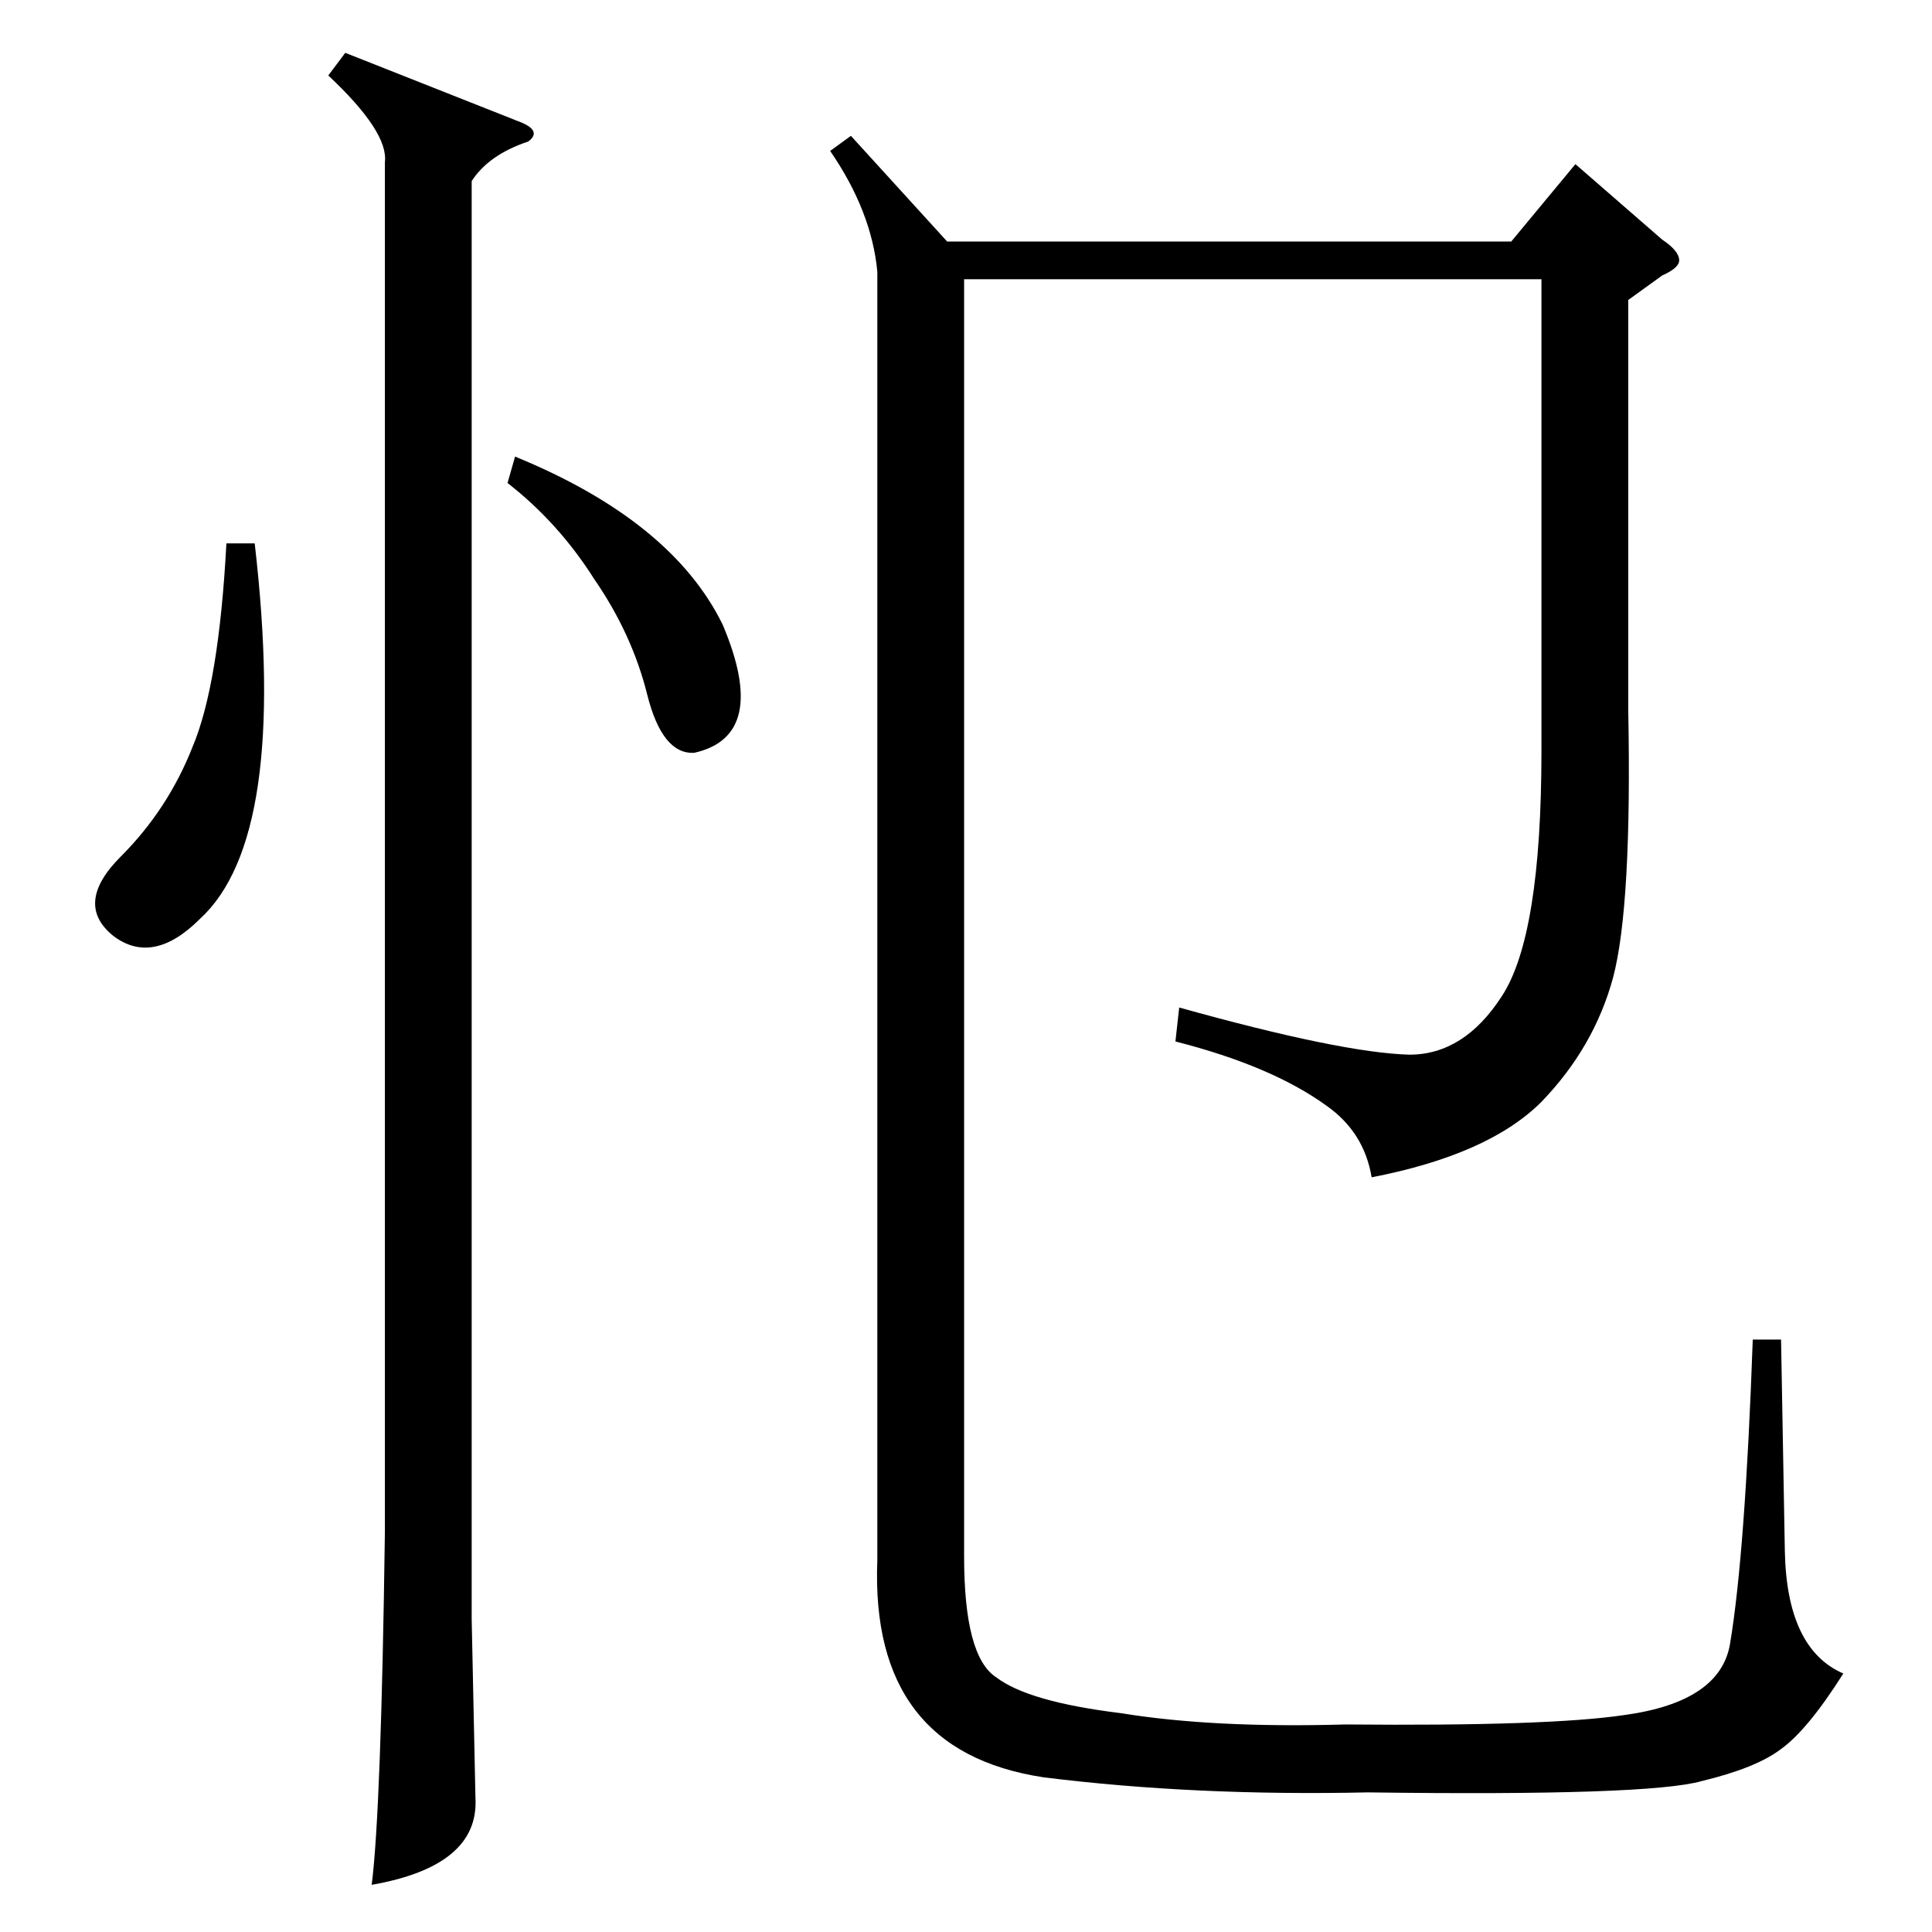 <?xml version="1.0" standalone="no"?>
<!DOCTYPE svg PUBLIC "-//W3C//DTD SVG 1.1//EN" "http://www.w3.org/Graphics/SVG/1.1/DTD/svg11.dtd" >
<svg xmlns="http://www.w3.org/2000/svg" xmlns:xlink="http://www.w3.org/1999/xlink" version="1.1" viewBox="0 -205 1024 1024">
  <g transform="matrix(1 0 0 -1 0 819)">
   <path fill="currentColor"
d="M863 865v-217q2 -104 -8 -142q-10 -37 -38 -66q-28 -28 -90 -40q-4 24 -24 38q-29 21 -80 34l2 18q86 -24 122 -25q29 0 49 31q21 32 21 130v250h-306v-677q0 -53 17 -64q17 -13 66 -19q49 -8 119 -6q108 -1 148 5q51 7 56 38q8 48 12 161h15l2 -112q1 -52 31 -65
q-19 -30 -33 -40q-13 -10 -42 -17q-28 -8 -177 -6q-92 -2 -172 8q-92 14 -88 115v683q-3 32 -25 64l11 8l51 -56h299l34 41l46 -40q9 -6 9 -11q0 -4 -9 -8zM183 996l91 -36q14 -5 6 -11q-21 -7 -30 -21v-762l2 -95q2 -36 -55 -46q5 39 7 187v726q2 16 -30 46zM135 736
q18 -156 -29 -199q-25 -25 -46 -9q-21 17 4 42t38 58q14 33 18 108h15zM269 768l4 14q83 -34 110 -89q25 -59 -15 -68q-17 -1 -25 31t-28 61q-19 30 -46 51z" />
  </g>

</svg>
